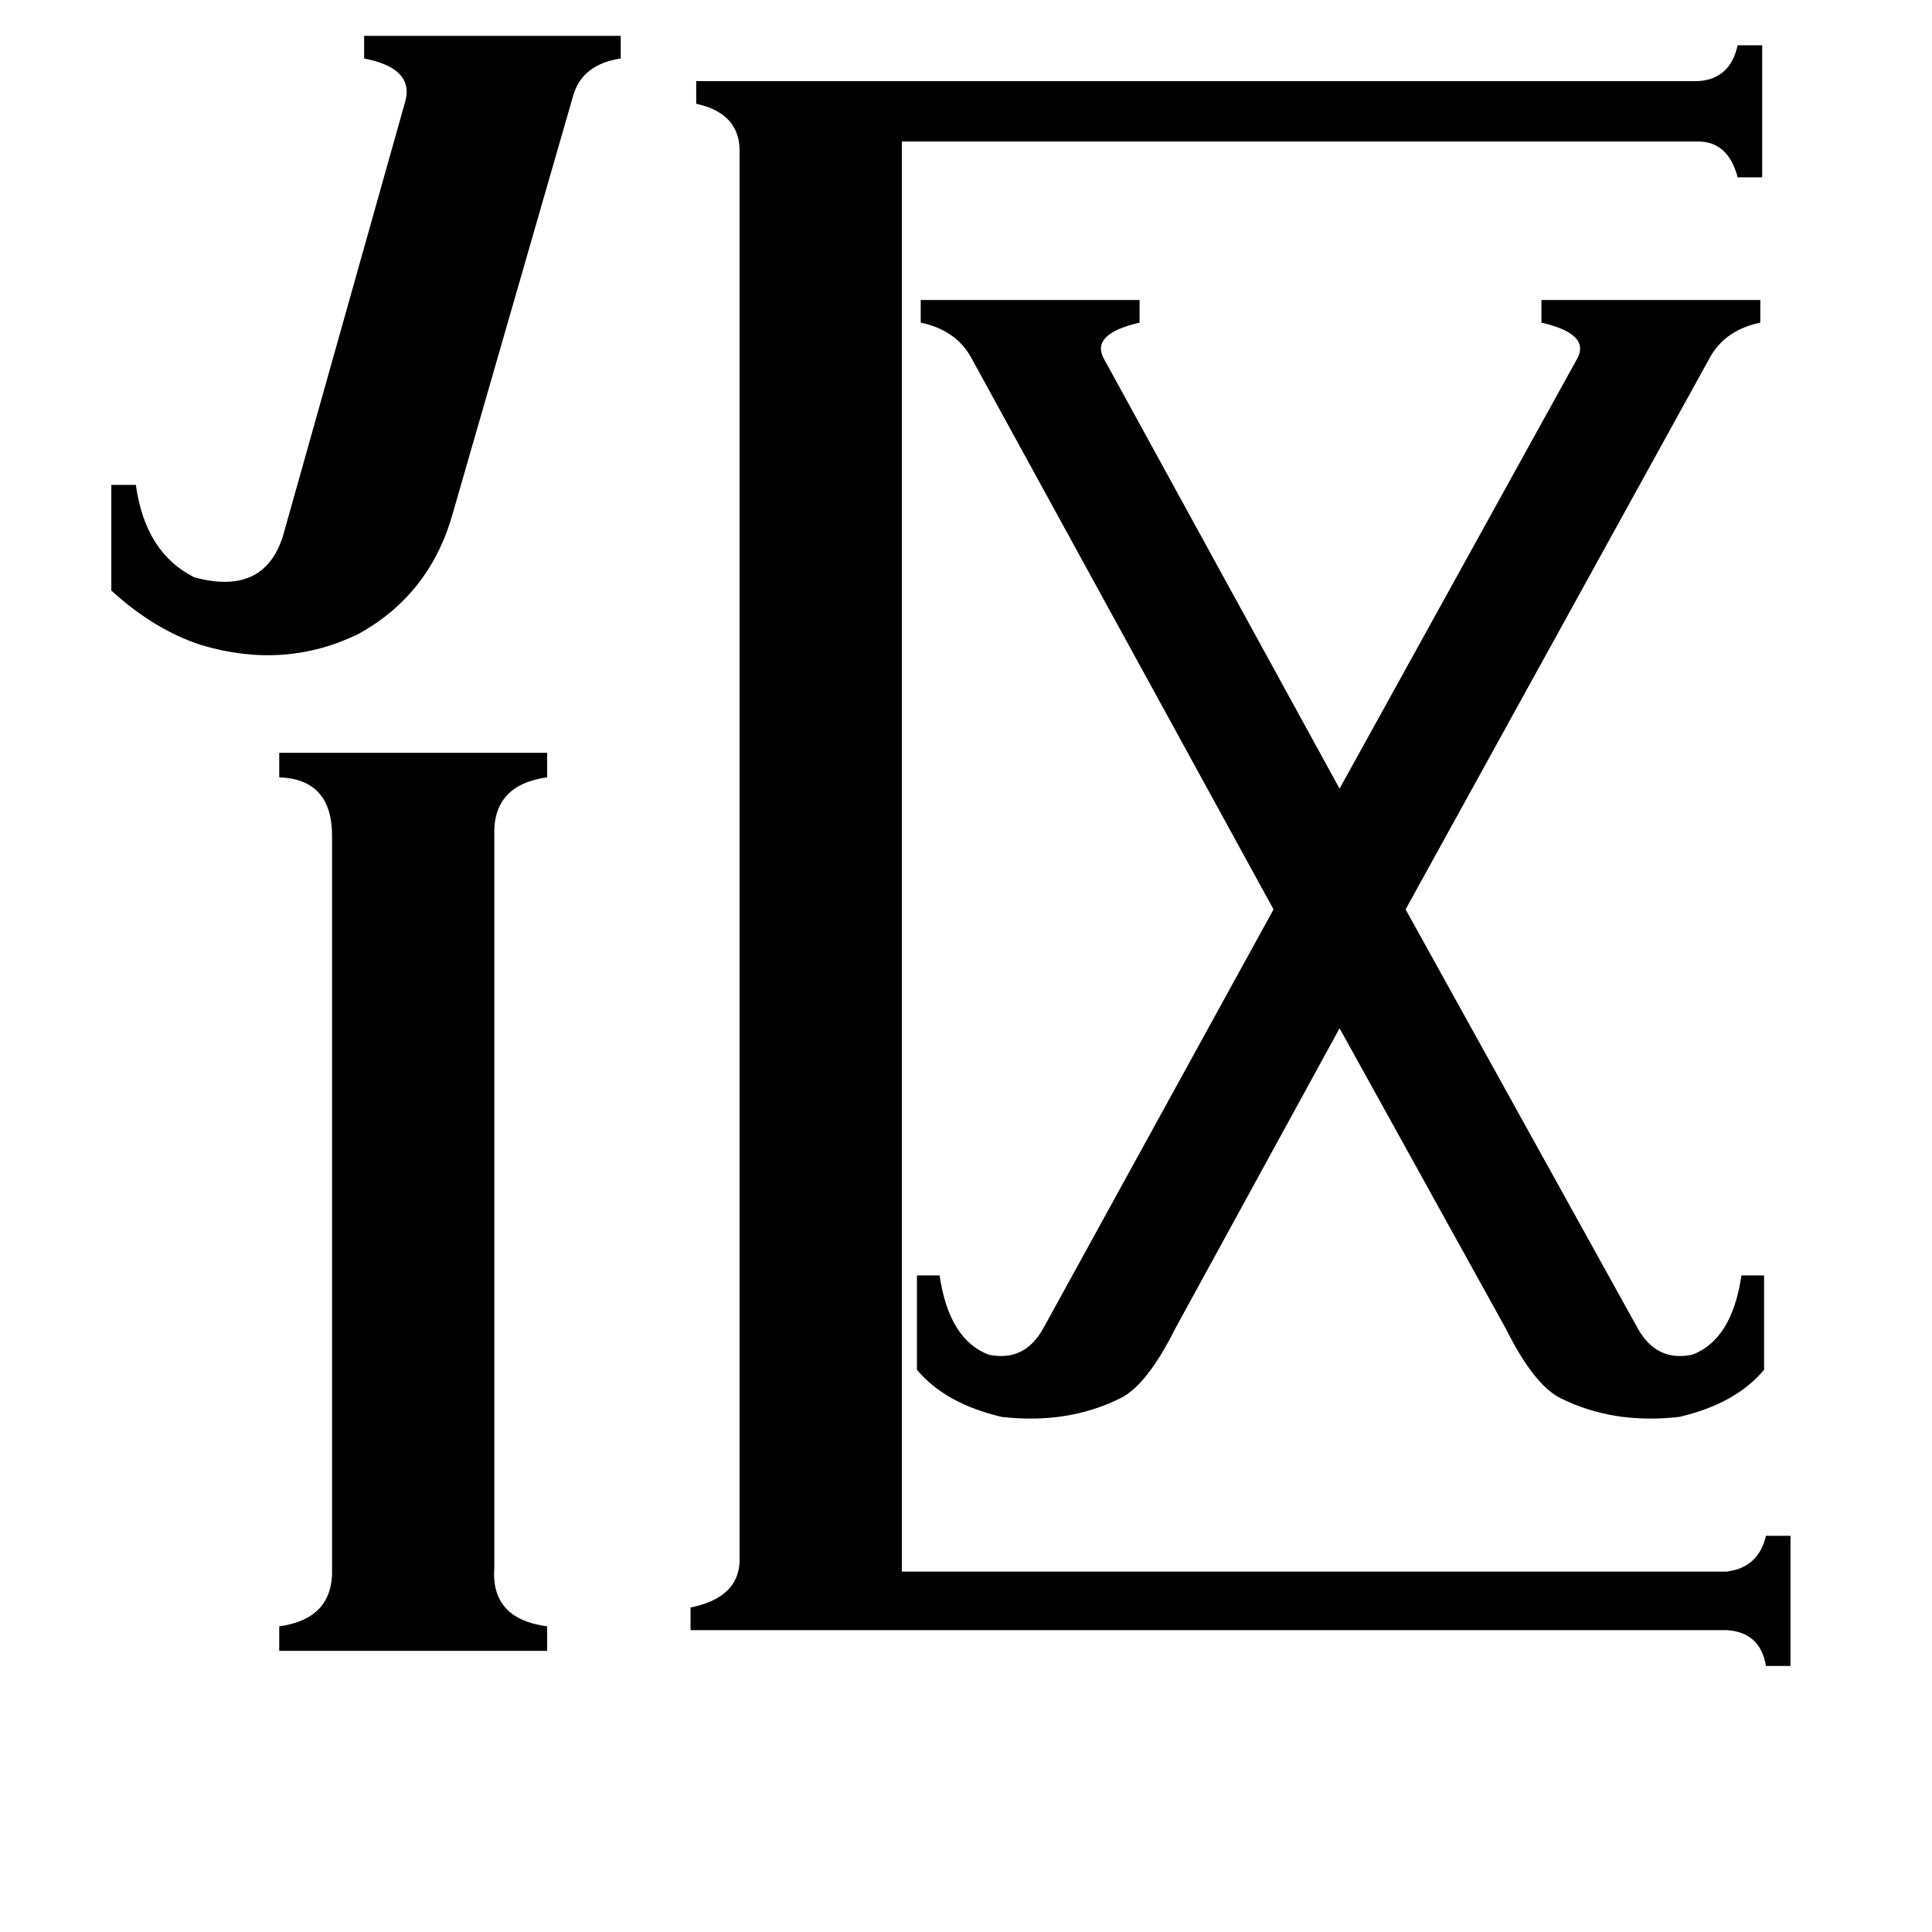 <svg xmlns="http://www.w3.org/2000/svg" viewBox="0 -800 1024 1024">
	<path fill="#000000" d="M240 -528Q228 -485 190 -464Q151 -445 107 -458Q82 -466 59 -487V-543H72Q77 -507 103 -494Q140 -484 150 -516L215 -747Q219 -764 193 -769V-781H329V-769Q309 -766 304 -750ZM262 31Q260 58 290 62V75H148V62Q177 58 176 31V-357Q176 -387 148 -388V-401H290V-388Q261 -384 262 -357ZM488 -641H604V-629Q578 -623 585 -610L710 -382L836 -610Q843 -623 817 -629V-641H933V-629Q914 -625 906 -610L745 -318L868 -96Q878 -78 897 -82Q918 -90 923 -124H935V-74Q920 -56 890 -49Q855 -45 827 -59Q813 -66 798 -96L710 -255L623 -96Q608 -66 594 -59Q566 -45 531 -49Q501 -56 486 -74V-124H498Q503 -90 524 -82Q543 -78 553 -96L675 -318L515 -610Q507 -625 488 -629ZM478 33H915Q932 31 936 14H949V83H936Q933 65 915 64H366V52Q391 47 392 28V-720Q392 -740 369 -745V-757H900Q917 -758 921 -776H934V-706H921Q916 -725 900 -725H478Z"/>
</svg>